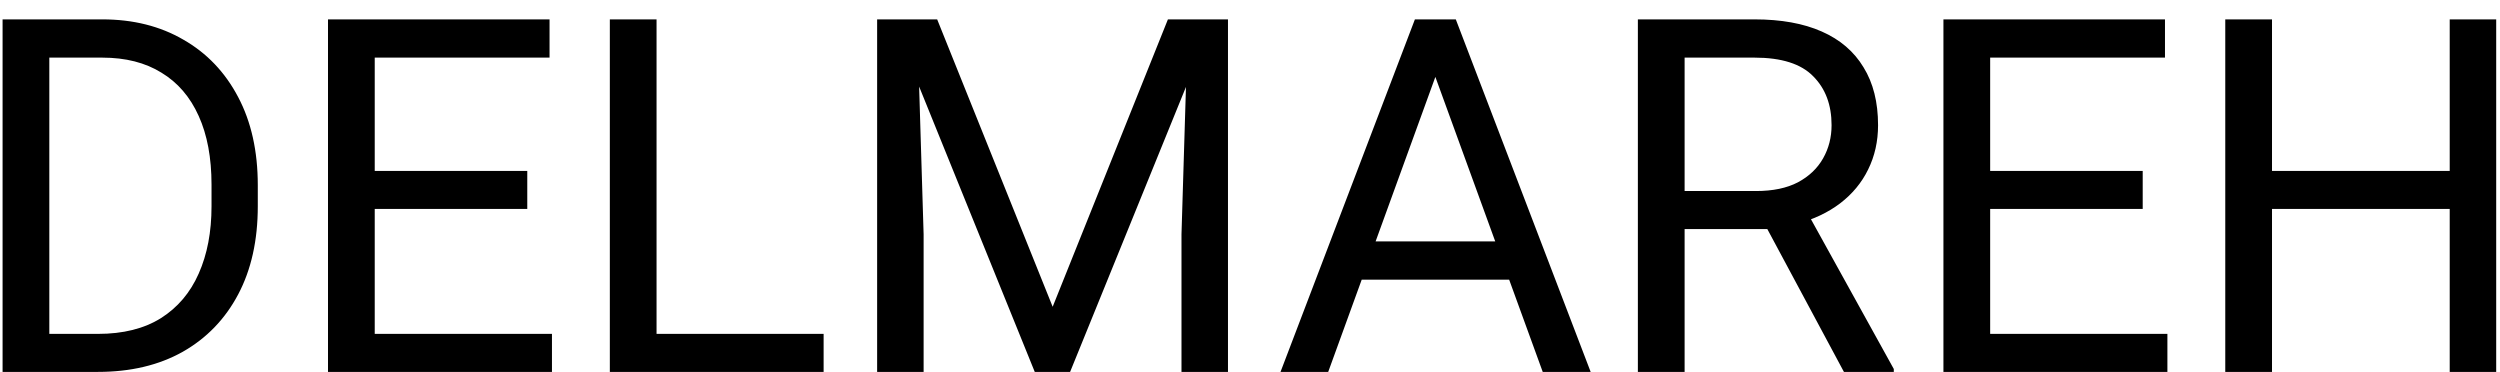 <svg width="121" height="18" viewBox="0 0 121 18" fill="none" xmlns="http://www.w3.org/2000/svg">
<path d="M4.742 18H1.18L1.203 16.16H4.742C5.961 16.16 6.977 15.906 7.789 15.398C8.602 14.883 9.211 14.164 9.617 13.242C10.031 12.312 10.238 11.227 10.238 9.984V8.941C10.238 7.637 10.031 6.527 9.617 5.613C9.203 4.691 8.602 3.992 7.812 3.516C7.031 3.031 6.078 2.789 4.953 2.789H1.109V0.938H4.953C6.445 0.938 7.754 1.266 8.879 1.922C10.012 2.57 10.895 3.496 11.527 4.699C12.16 5.895 12.477 7.316 12.477 8.965V9.984C12.477 11.633 12.16 13.055 11.527 14.25C10.895 15.445 10 16.371 8.844 17.027C7.688 17.676 6.32 18 4.742 18ZM2.387 0.938V18H0.125V0.938H2.387ZM26.715 16.16V18H17.68V16.16H26.715ZM18.137 0.938V18H15.875V0.938H18.137ZM25.52 8.273V10.113H17.68V8.273H25.52ZM26.598 0.938V2.789H17.68V0.938H26.598ZM39.863 16.16V18H31.332V16.16H39.863ZM31.777 0.938V18H29.516V0.938H31.777ZM43.168 0.938H45.359L50.949 14.848L56.527 0.938H58.73L51.793 18H50.082L43.168 0.938ZM42.453 0.938H44.387L44.703 11.344V18H42.453V0.938ZM57.5 0.938H59.434V18H57.184V11.344L57.5 0.938ZM69.934 2.449L64.285 18H61.977L68.481 0.938H69.969L69.934 2.449ZM74.668 18L69.008 2.449L68.973 0.938H70.461L76.988 18H74.668ZM74.375 11.684V13.535H64.789V11.684H74.375ZM79.273 0.938H84.922C86.203 0.938 87.285 1.133 88.168 1.523C89.059 1.914 89.734 2.492 90.195 3.258C90.664 4.016 90.898 4.949 90.898 6.059C90.898 6.84 90.738 7.555 90.418 8.203C90.106 8.844 89.652 9.391 89.059 9.844C88.473 10.289 87.769 10.621 86.949 10.84L86.316 11.086H81.008L80.984 9.246H84.992C85.805 9.246 86.481 9.105 87.019 8.824C87.559 8.535 87.965 8.148 88.238 7.664C88.512 7.18 88.648 6.645 88.648 6.059C88.648 5.074 88.352 4.285 87.758 3.691C87.172 3.09 86.227 2.789 84.922 2.789H81.535V18H79.273V0.938ZM89.246 18L85.098 10.266L87.453 10.254L91.66 17.859V18H89.246ZM104.902 16.16V18H95.867V16.16H104.902ZM96.324 0.938V18H94.062V0.938H96.324ZM103.707 8.273V10.113H95.867V8.273H103.707ZM104.785 0.938V2.789H95.867V0.938H104.785ZM118.848 8.273V10.113H109.613V8.273H118.848ZM109.965 0.938V18H107.703V0.938H109.965ZM120.816 0.938V18H118.566V0.938H120.816Z" fill="black"/>
</svg>
